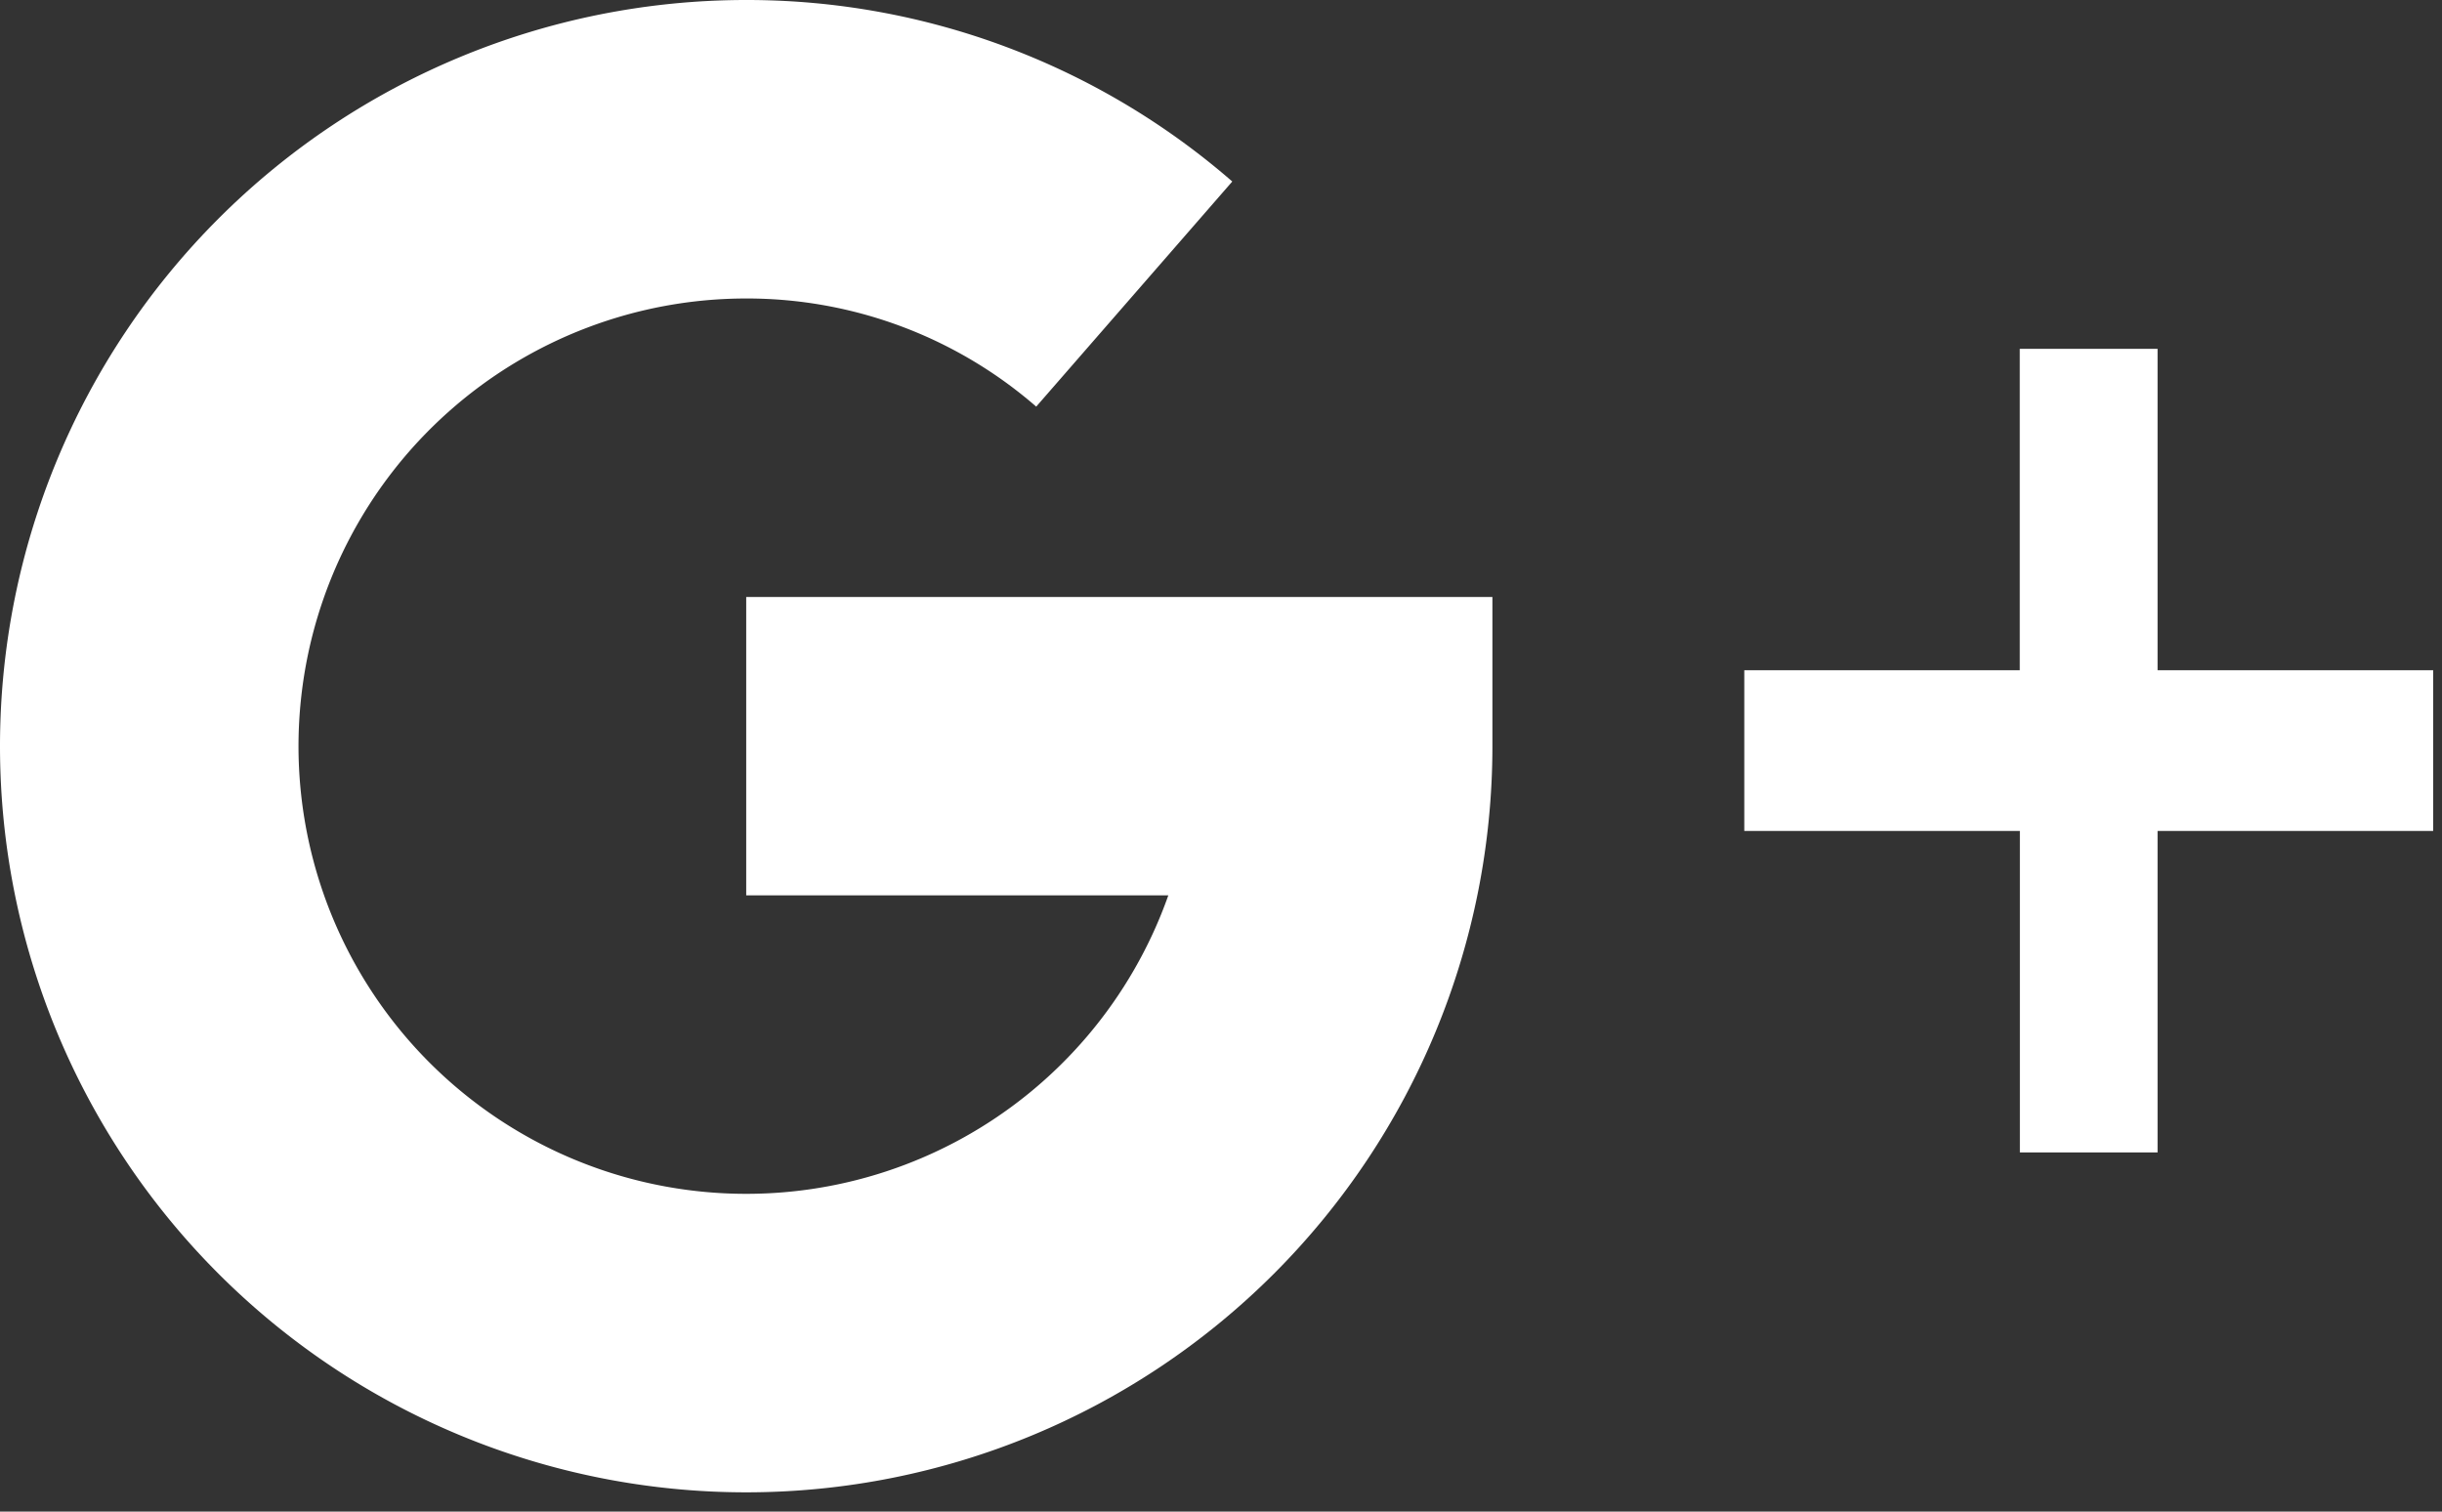 <svg xmlns="http://www.w3.org/2000/svg" width="21" height="13" viewBox="0 0 21 13">
    <rect x="0" y="0" width="21" height="13" fill="#333333" stroke="none"/>
    <g fill="#FFF" fill-rule="nonzero">
        <path d="M18.554 5.764V3h-1.185v2.764H15v1.382h2.37v2.765h1.184V7.146h2.37V5.764zM6.417 5.134V7.7h3.63a3.85 3.85 0 1 1-3.63-5.133 3.793 3.793 0 0 1 2.494.93l1.686-1.936A6.36 6.36 0 0 0 6.417 0a6.417 6.417 0 1 0 6.417 6.417V5.134H6.417z"/>
    </g>
</svg>
